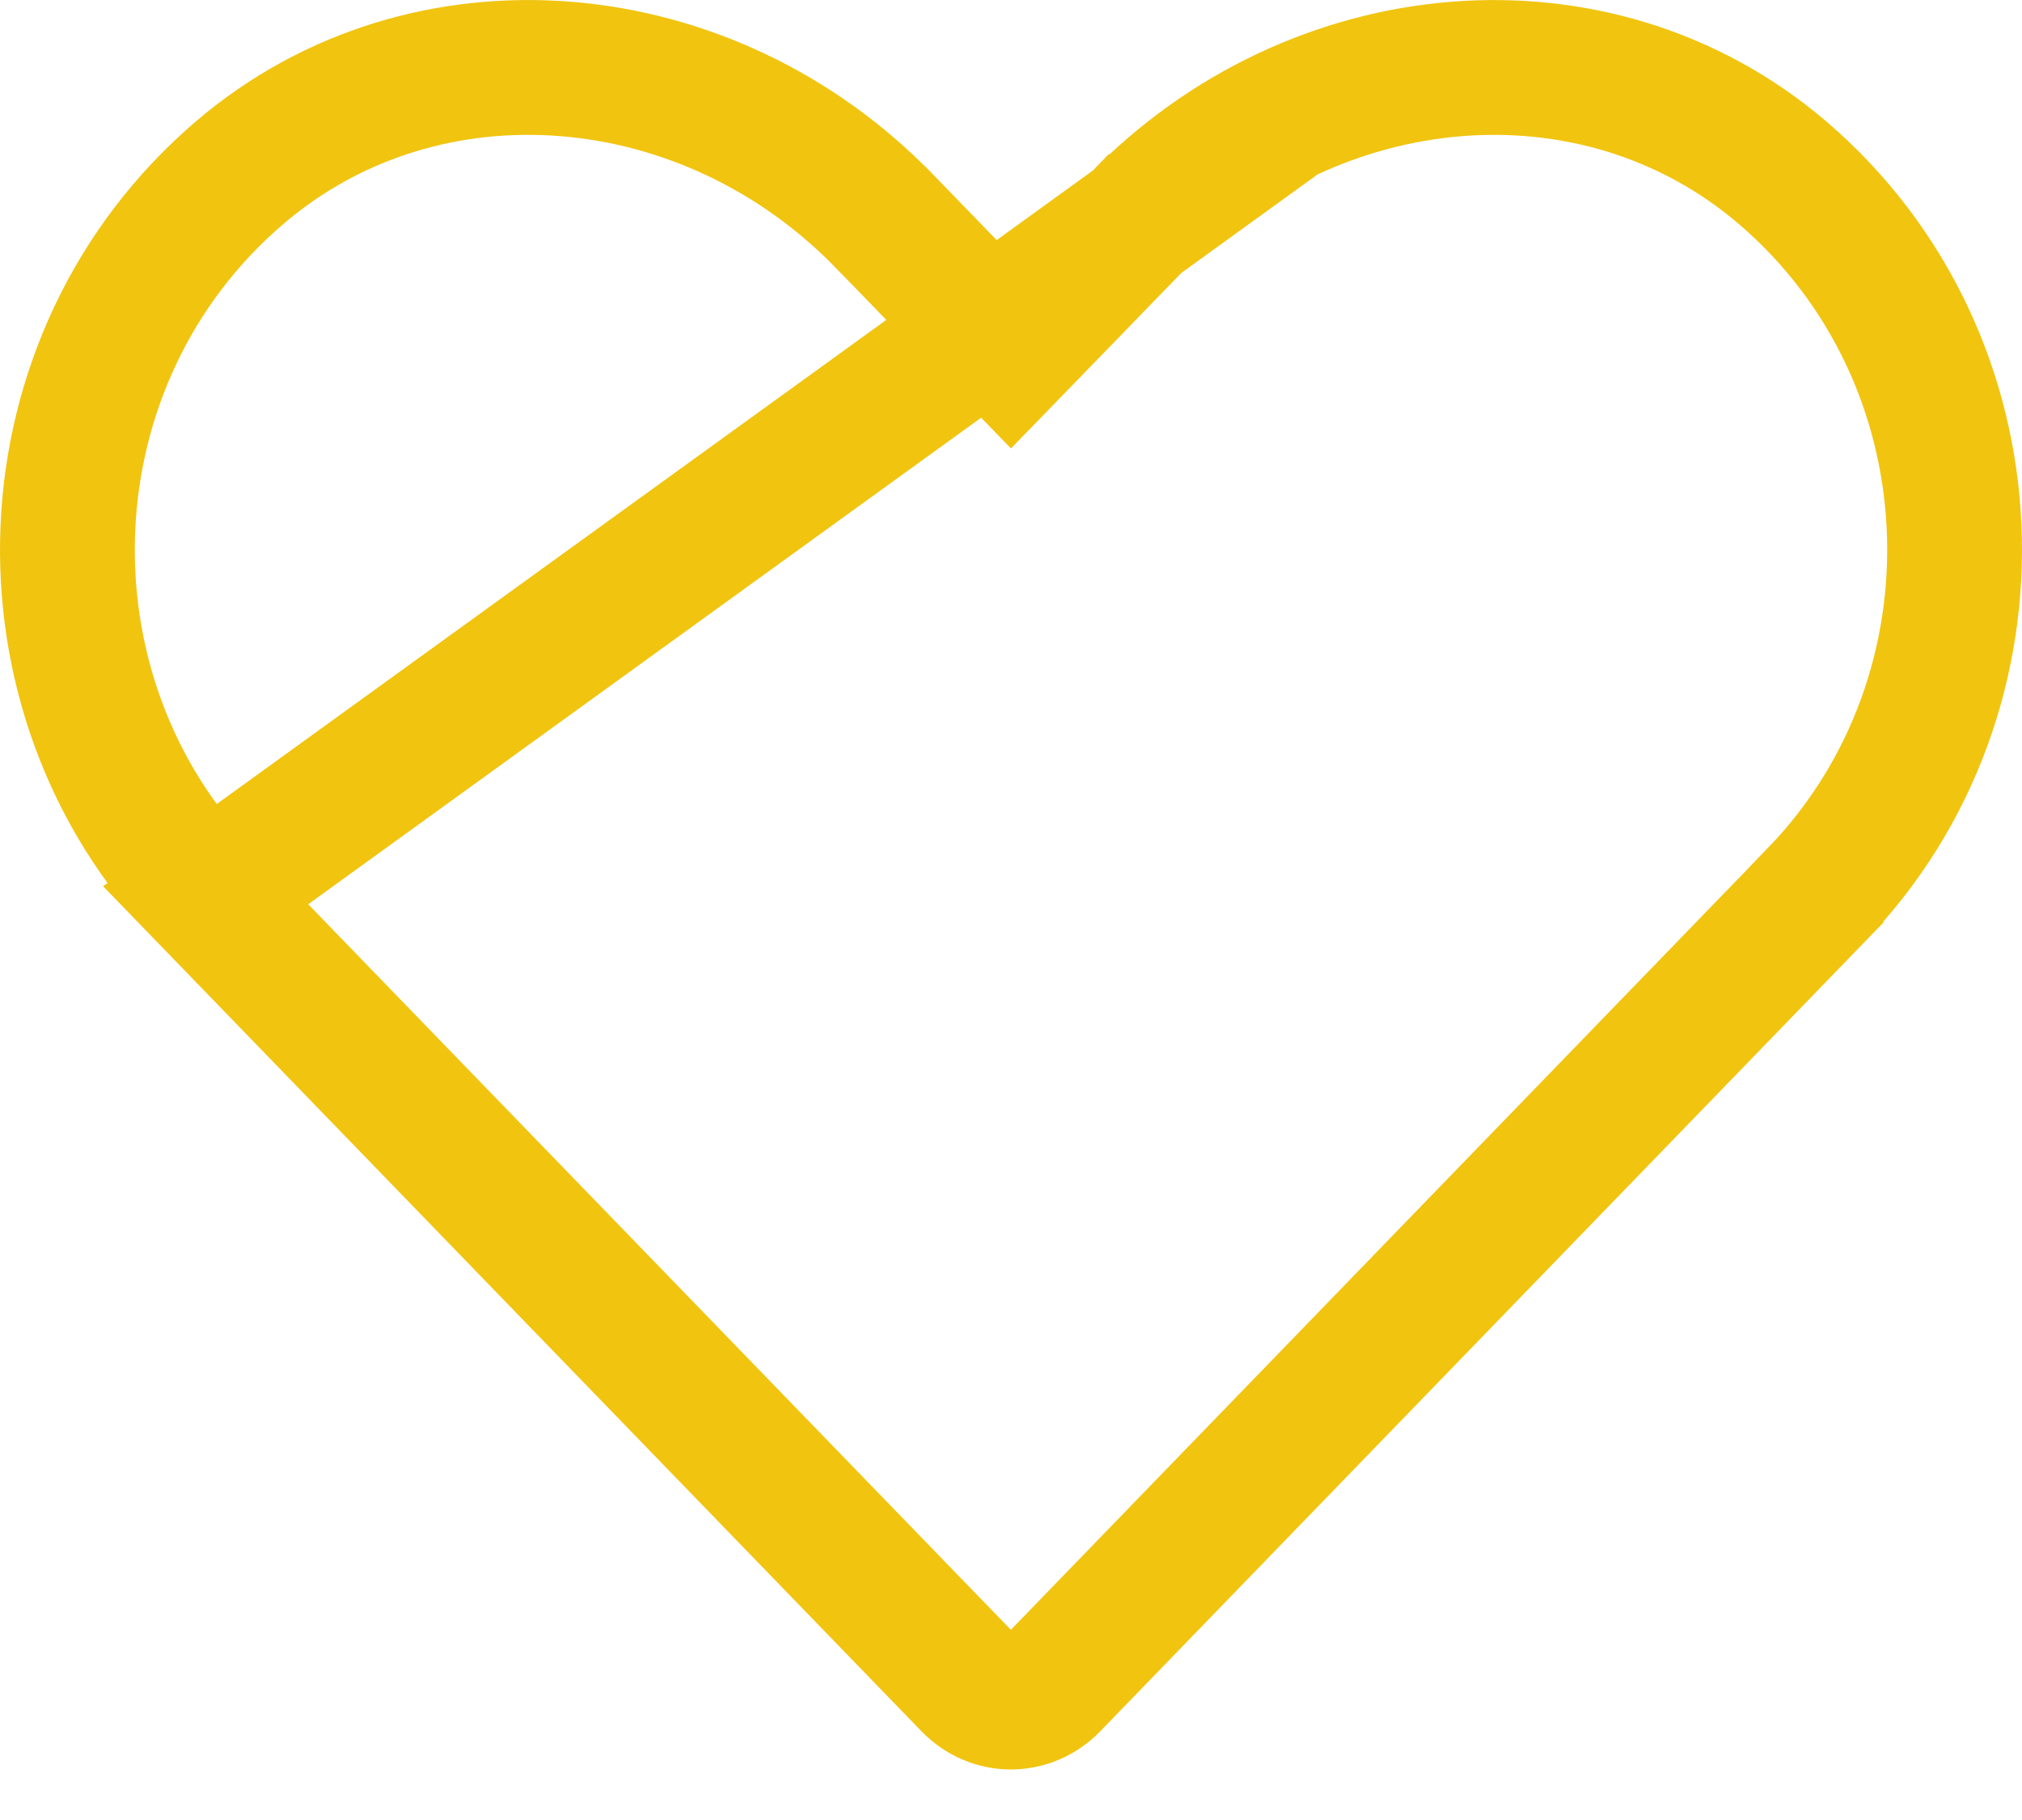 <svg width="30" height="27" viewBox="0 0 30 27" fill="none" xmlns="http://www.w3.org/2000/svg">
<path d="M16.873 3.288L16.872 3.288L15.718 4.478L15 5.217L14.283 4.478L13.129 3.288L13.127 3.287C10.509 0.58 6.325 0.201 3.562 2.556C0.328 5.316 0.154 10.285 3.051 13.281L16.873 3.288ZM16.873 3.288C19.497 0.58 23.676 0.202 26.439 2.555C29.673 5.316 29.847 10.285 26.944 13.28L26.944 13.281L15.607 24.987C15.267 25.338 14.728 25.338 14.389 24.987L3.051 13.281L16.873 3.288Z" stroke="#F1C40F" stroke-width="2"/>
</svg>
